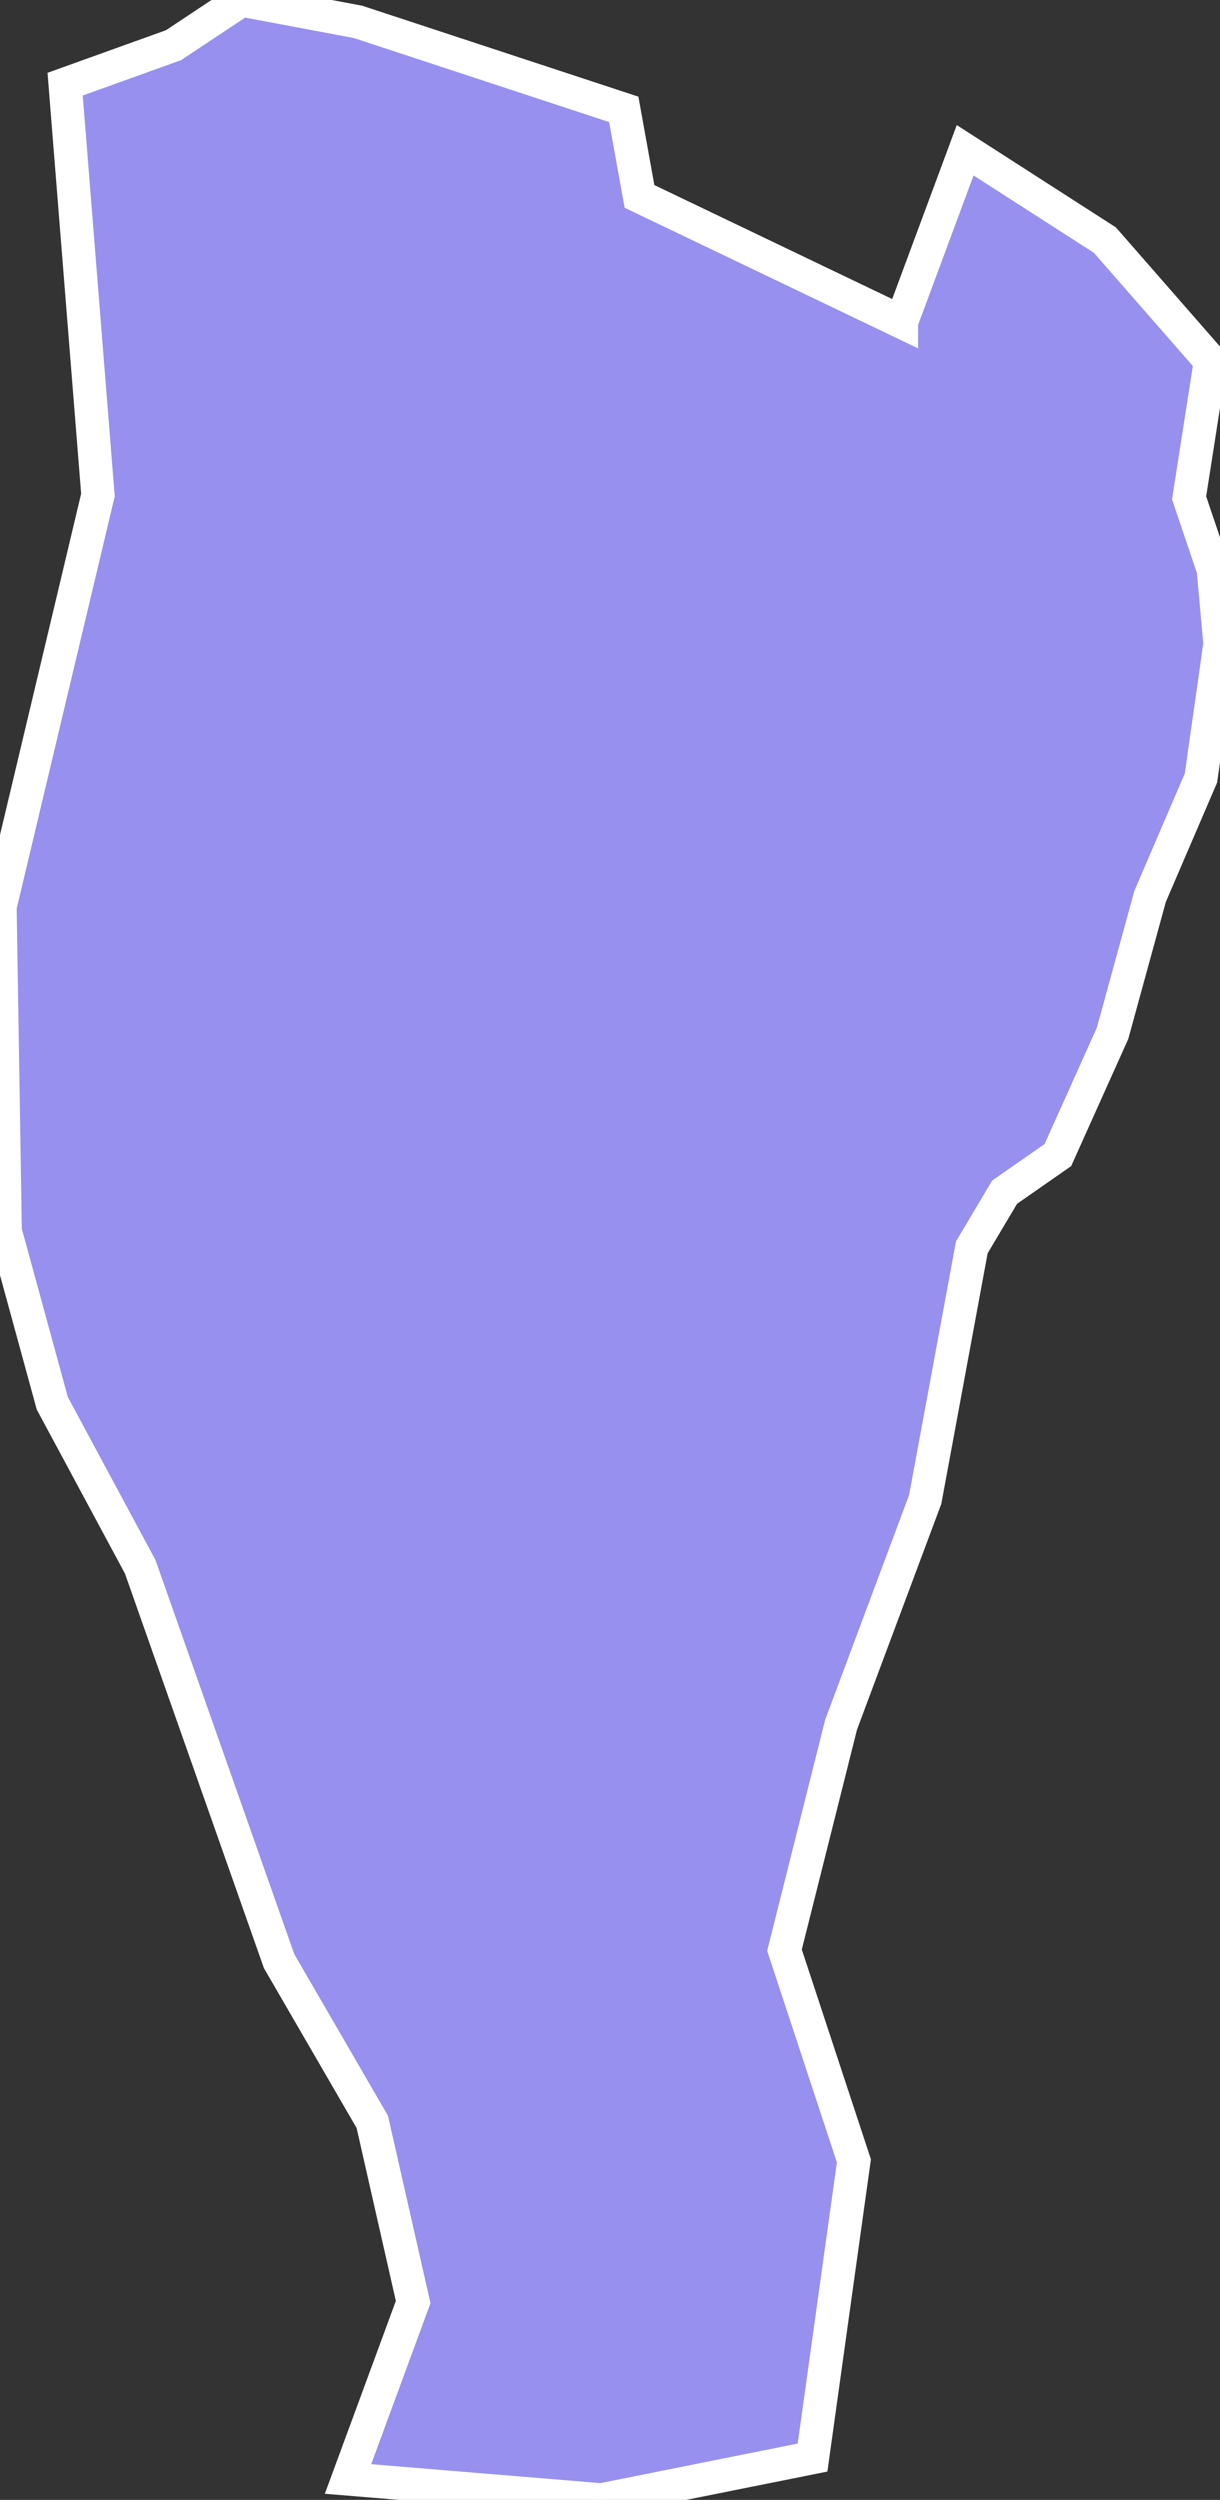 <svg xmlns="http://www.w3.org/2000/svg" viewBox="158.025 442.703 25.66 52.57" width="25.66" height="52.57">
            <rect x="158.025" y="442.703" width="25.66" height="52.57" fill="#333333" stroke="none"/>
            <path 
                d="m 176.985,449.473 0,0 1.34,-3.61 2.94,1.89 2.22,2.54 -0.45,2.88 0.51,1.51 0.14,1.56 -0.4,2.82 -1.07,2.49 -0.79,2.88 -1.15,2.56 -1.12,0.78 -0.69,1.16 -0.98,5.3 -1.77,4.74 -1.19,4.74 1.46,4.43 -0.87,6.24 -4.44,0.89 -5.33,-0.44 1.37,-3.72 -0.86,-3.79 -1.96,-3.38 -2.92,-8.29 -1.85,-3.44 -0.99,-3.62 -0.11,-6.82 2.06,-8.66 -0.69,-8.64 2.28,-0.82 1.43,-0.95 2.45,0.46 5.59,1.84 0.33,1.83 5.51,2.64 z" 
                fill="rgb(151, 144, 238)" 
                stroke="white" 
                stroke-width=".7px"
                title="Lyantonde" 
                id="UG-116" 
            />
        </svg>